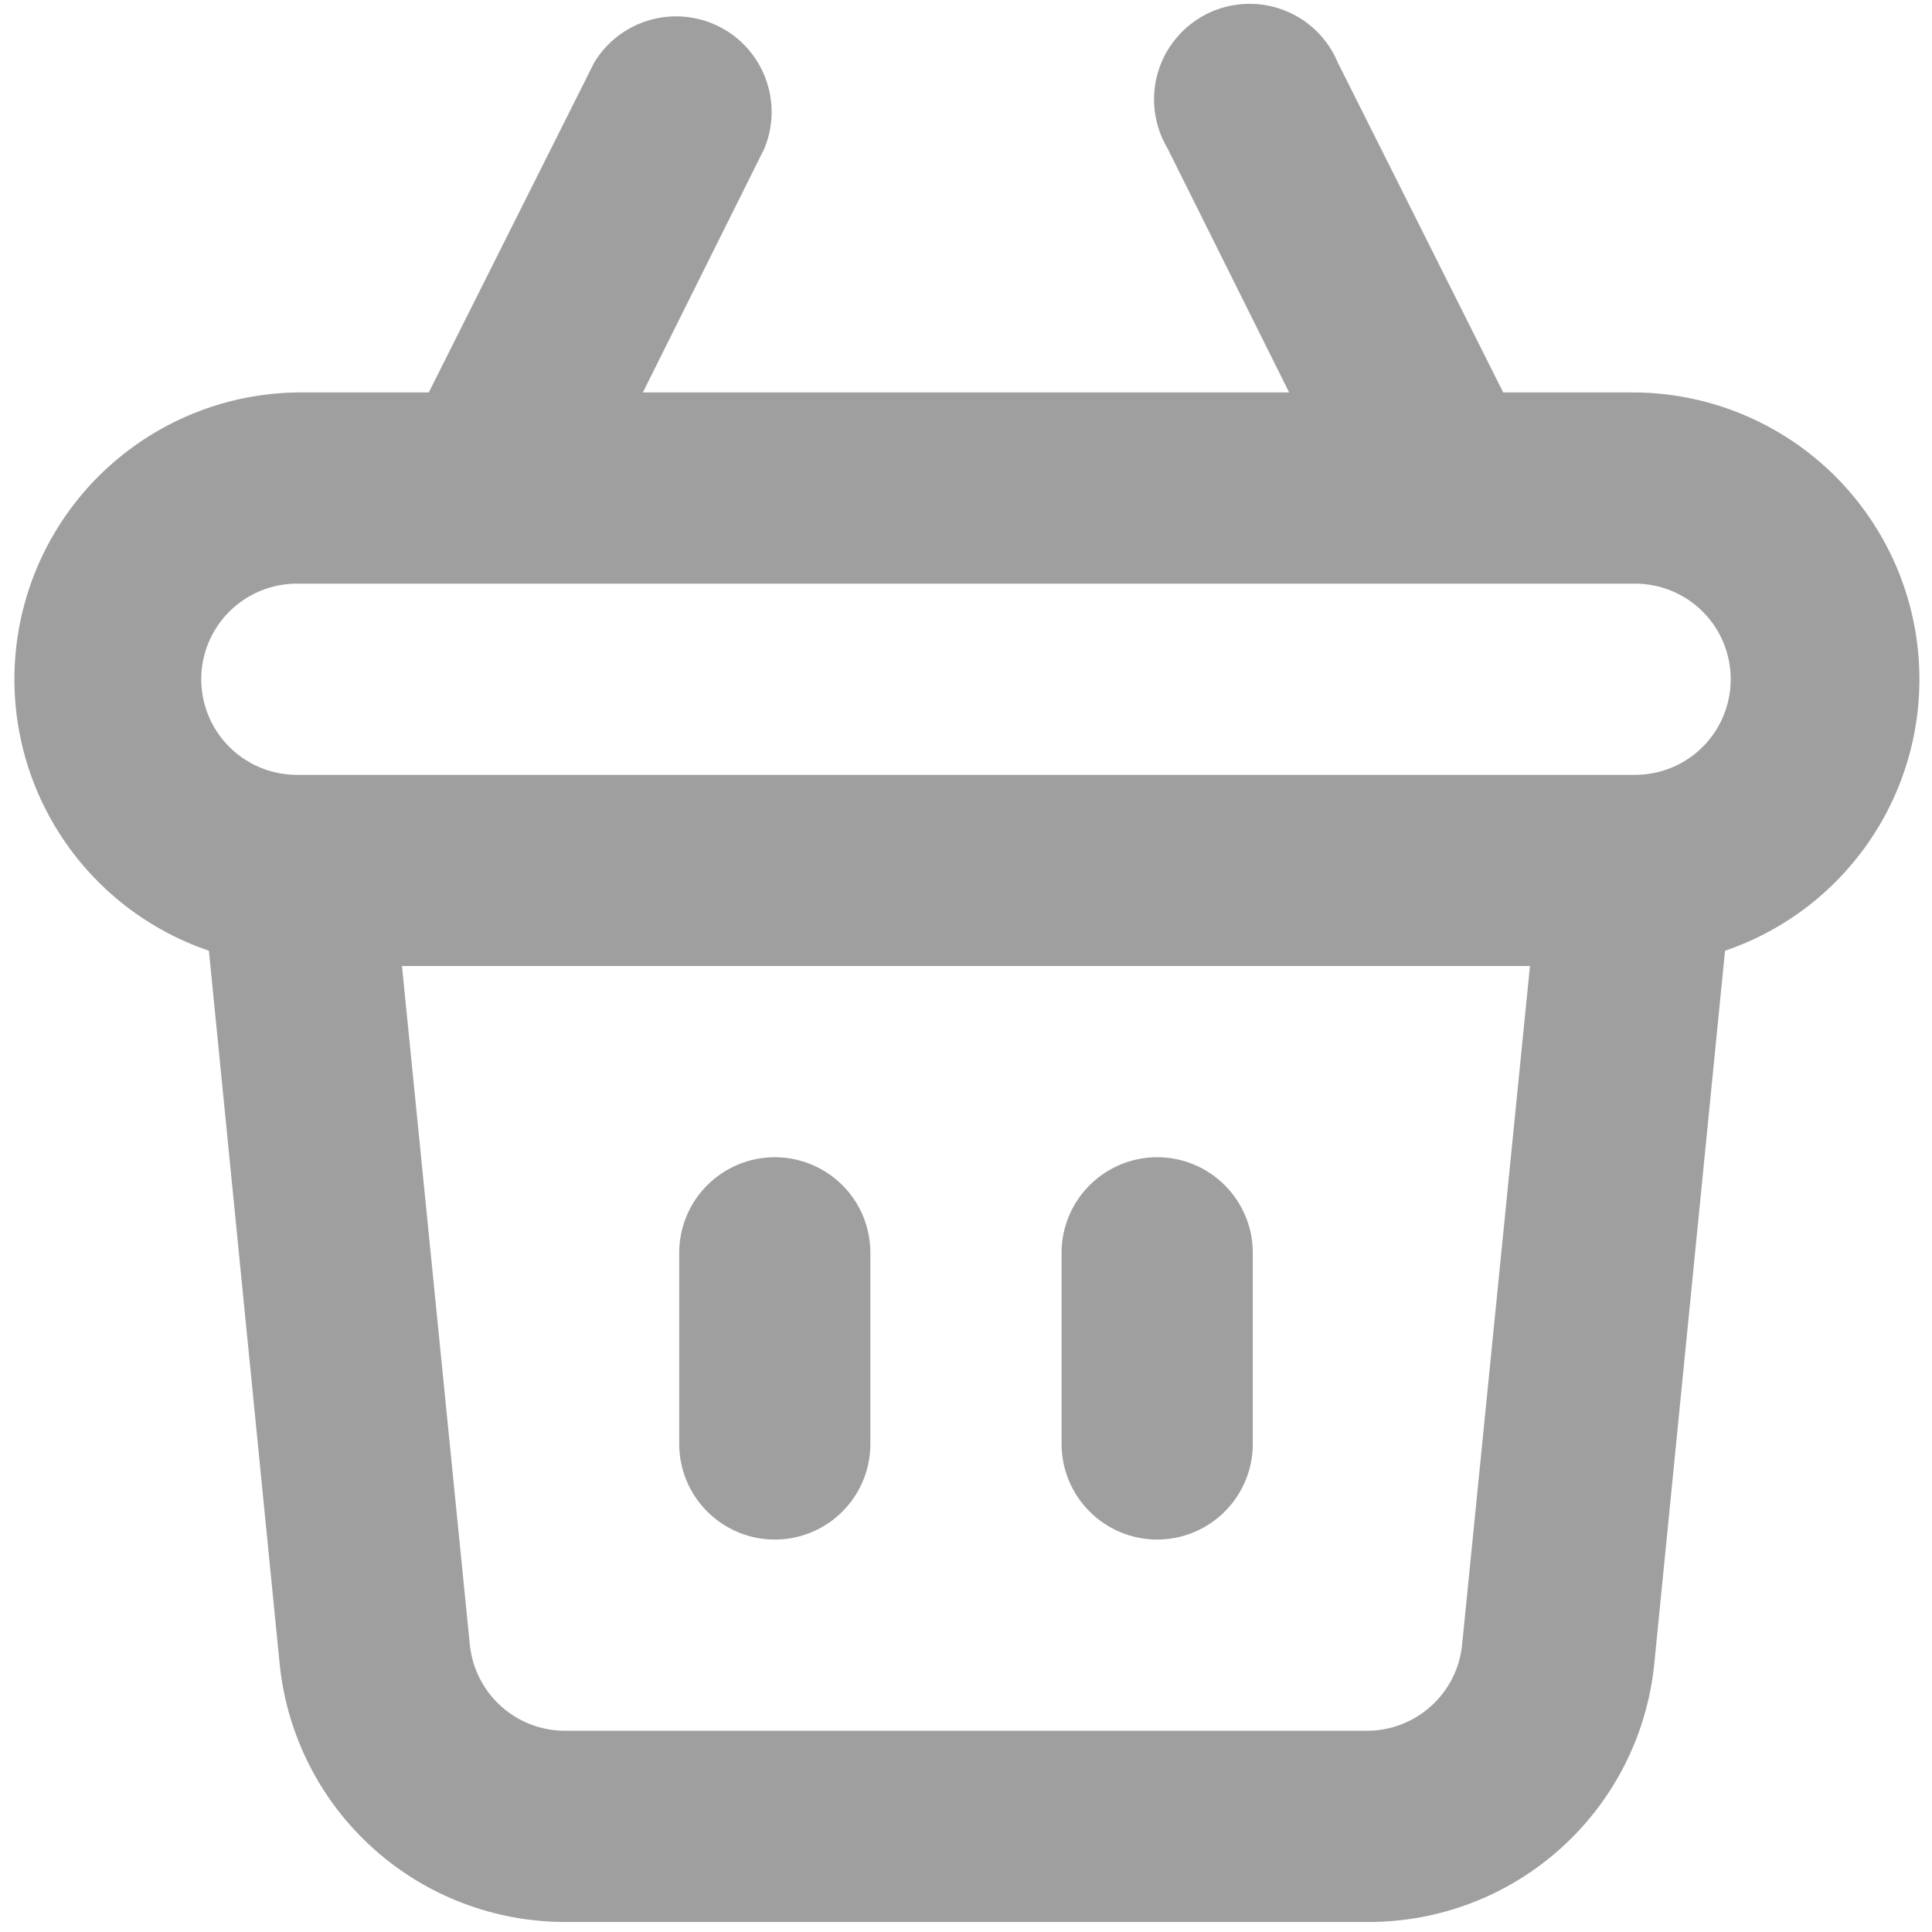 <svg width="32" height="32" viewBox="0 0 32 32" fill="none" xmlns="http://www.w3.org/2000/svg">
<path d="M19.166 25.5C19.587 25.5 19.989 25.333 20.286 25.036C20.583 24.739 20.75 24.337 20.75 23.917V20.75C20.75 20.33 20.583 19.927 20.286 19.631C19.989 19.334 19.587 19.167 19.166 19.167C18.747 19.167 18.344 19.334 18.047 19.631C17.75 19.927 17.583 20.33 17.583 20.75V23.917C17.583 24.337 17.75 24.739 18.047 25.036C18.344 25.333 18.747 25.5 19.166 25.5ZM12.833 25.5C13.253 25.5 13.656 25.333 13.953 25.036C14.25 24.739 14.416 24.337 14.416 23.917V20.75C14.416 20.33 14.25 19.927 13.953 19.631C13.656 19.334 13.253 19.167 12.833 19.167C12.413 19.167 12.011 19.334 11.714 19.631C11.417 19.927 11.25 20.33 11.25 20.75V23.917C11.25 24.337 11.417 24.739 11.714 25.036C12.011 25.333 12.413 25.5 12.833 25.5ZM27.083 6.5H24.898L22.159 1.038C22.075 0.837 21.951 0.655 21.794 0.504C21.637 0.353 21.451 0.237 21.246 0.161C21.042 0.086 20.825 0.053 20.607 0.066C20.39 0.078 20.177 0.135 19.983 0.233C19.789 0.332 19.617 0.469 19.478 0.637C19.339 0.804 19.236 0.999 19.176 1.208C19.116 1.417 19.099 1.637 19.128 1.853C19.156 2.068 19.229 2.276 19.341 2.463L21.352 6.5H10.648L12.659 2.463C12.813 2.094 12.821 1.68 12.682 1.305C12.544 0.93 12.269 0.621 11.912 0.441C11.555 0.261 11.143 0.222 10.759 0.333C10.375 0.443 10.047 0.695 9.841 1.038L7.102 6.5H4.917C3.797 6.517 2.72 6.929 1.875 7.663C1.03 8.396 0.471 9.405 0.297 10.51C0.122 11.616 0.344 12.748 0.923 13.706C1.502 14.664 2.4 15.387 3.46 15.747L4.632 27.558C4.75 28.734 5.302 29.824 6.18 30.614C7.058 31.405 8.2 31.839 9.382 31.834H22.65C23.831 31.839 24.973 31.405 25.851 30.614C26.73 29.824 27.282 28.734 27.4 27.558L28.572 15.747C29.634 15.386 30.533 14.66 31.112 13.699C31.69 12.738 31.91 11.603 31.731 10.495C31.553 9.388 30.988 8.379 30.138 7.648C29.287 6.917 28.205 6.51 27.083 6.5V6.5ZM24.217 27.242C24.178 27.634 23.994 27.997 23.701 28.26C23.408 28.524 23.028 28.669 22.634 28.667H9.366C8.972 28.669 8.591 28.524 8.299 28.26C8.006 27.997 7.822 27.634 7.782 27.242L6.658 16H25.341L24.217 27.242ZM27.083 12.834H4.917C4.497 12.834 4.094 12.667 3.797 12.37C3.5 12.073 3.333 11.67 3.333 11.25C3.333 10.83 3.5 10.428 3.797 10.131C4.094 9.834 4.497 9.667 4.917 9.667H27.083C27.503 9.667 27.906 9.834 28.203 10.131C28.5 10.428 28.666 10.83 28.666 11.25C28.666 11.67 28.5 12.073 28.203 12.37C27.906 12.667 27.503 12.834 27.083 12.834Z" fill="#9F9F9F"/>
</svg>
